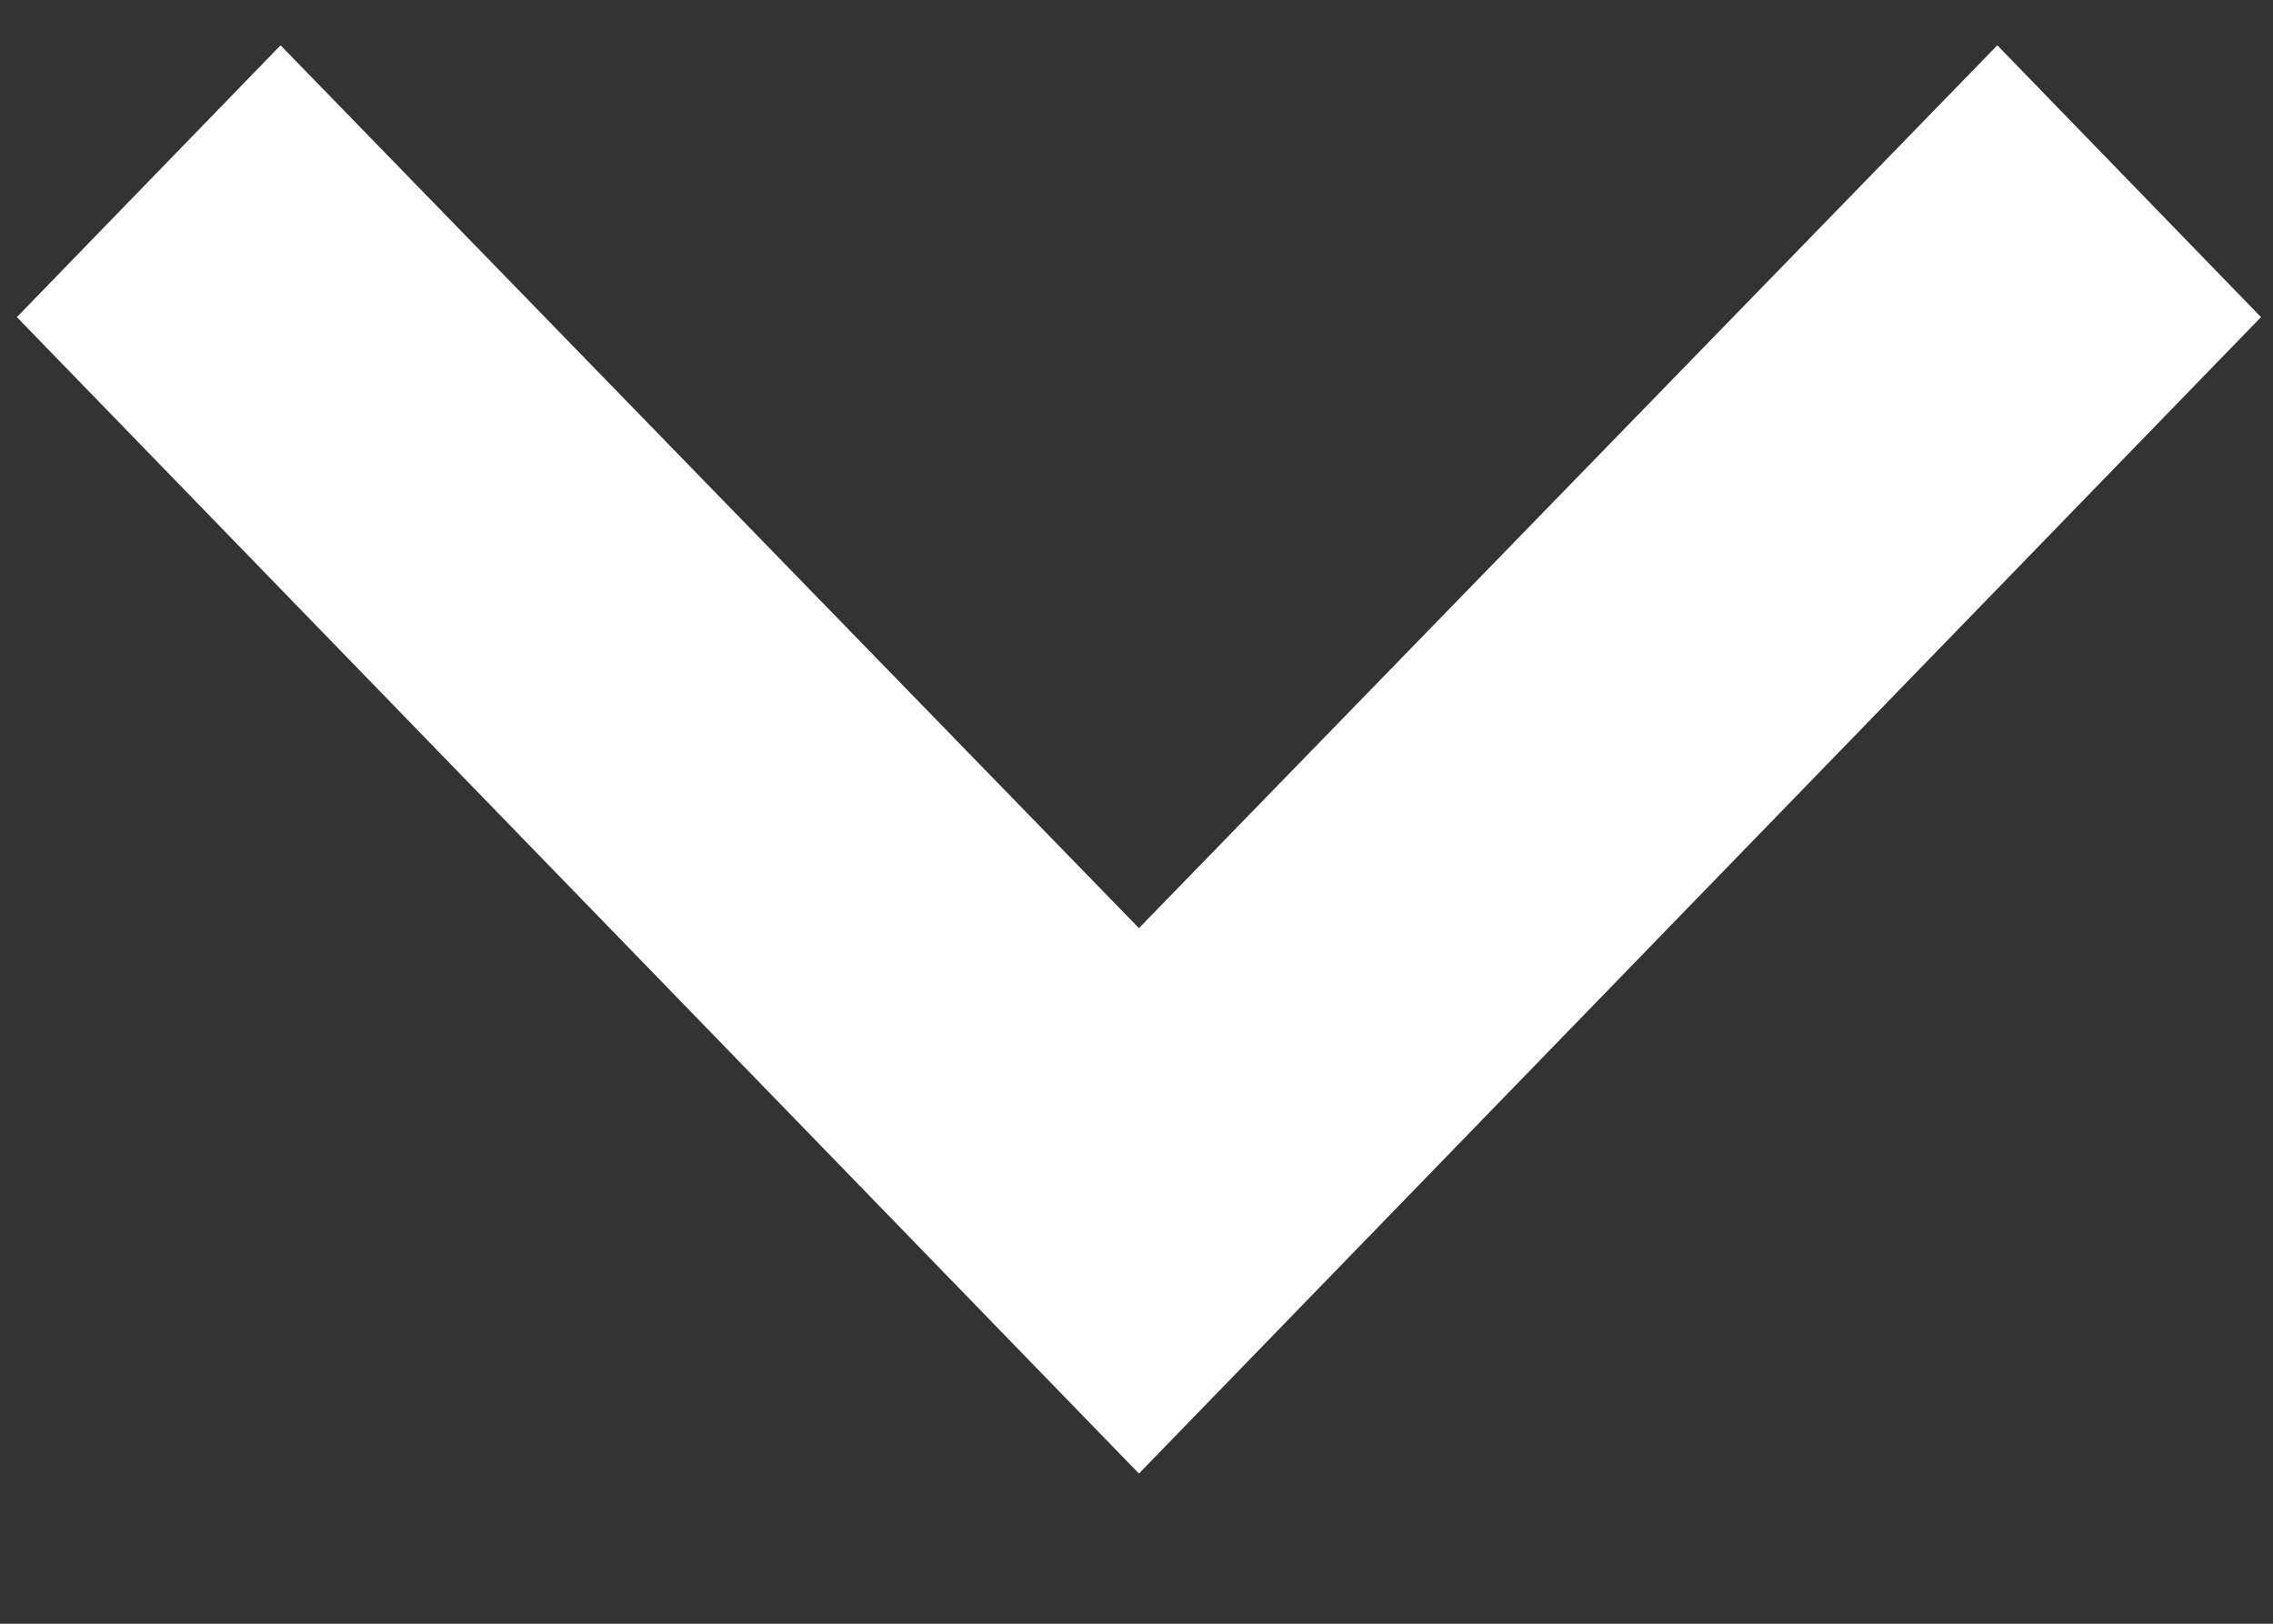 <svg width="14" height="10" viewBox="0 0 14 10" fill="none" xmlns="http://www.w3.org/2000/svg">
<rect x="0" y="0" width="14" height="10" fill="#333333" stroke="none"/>
<path d="M12.302 0.279L7.015 5.716L1.728 0.279L0.104 1.953L7.015 9.075L13.926 1.953L12.302 0.279Z" fill="white"/>
</svg>
